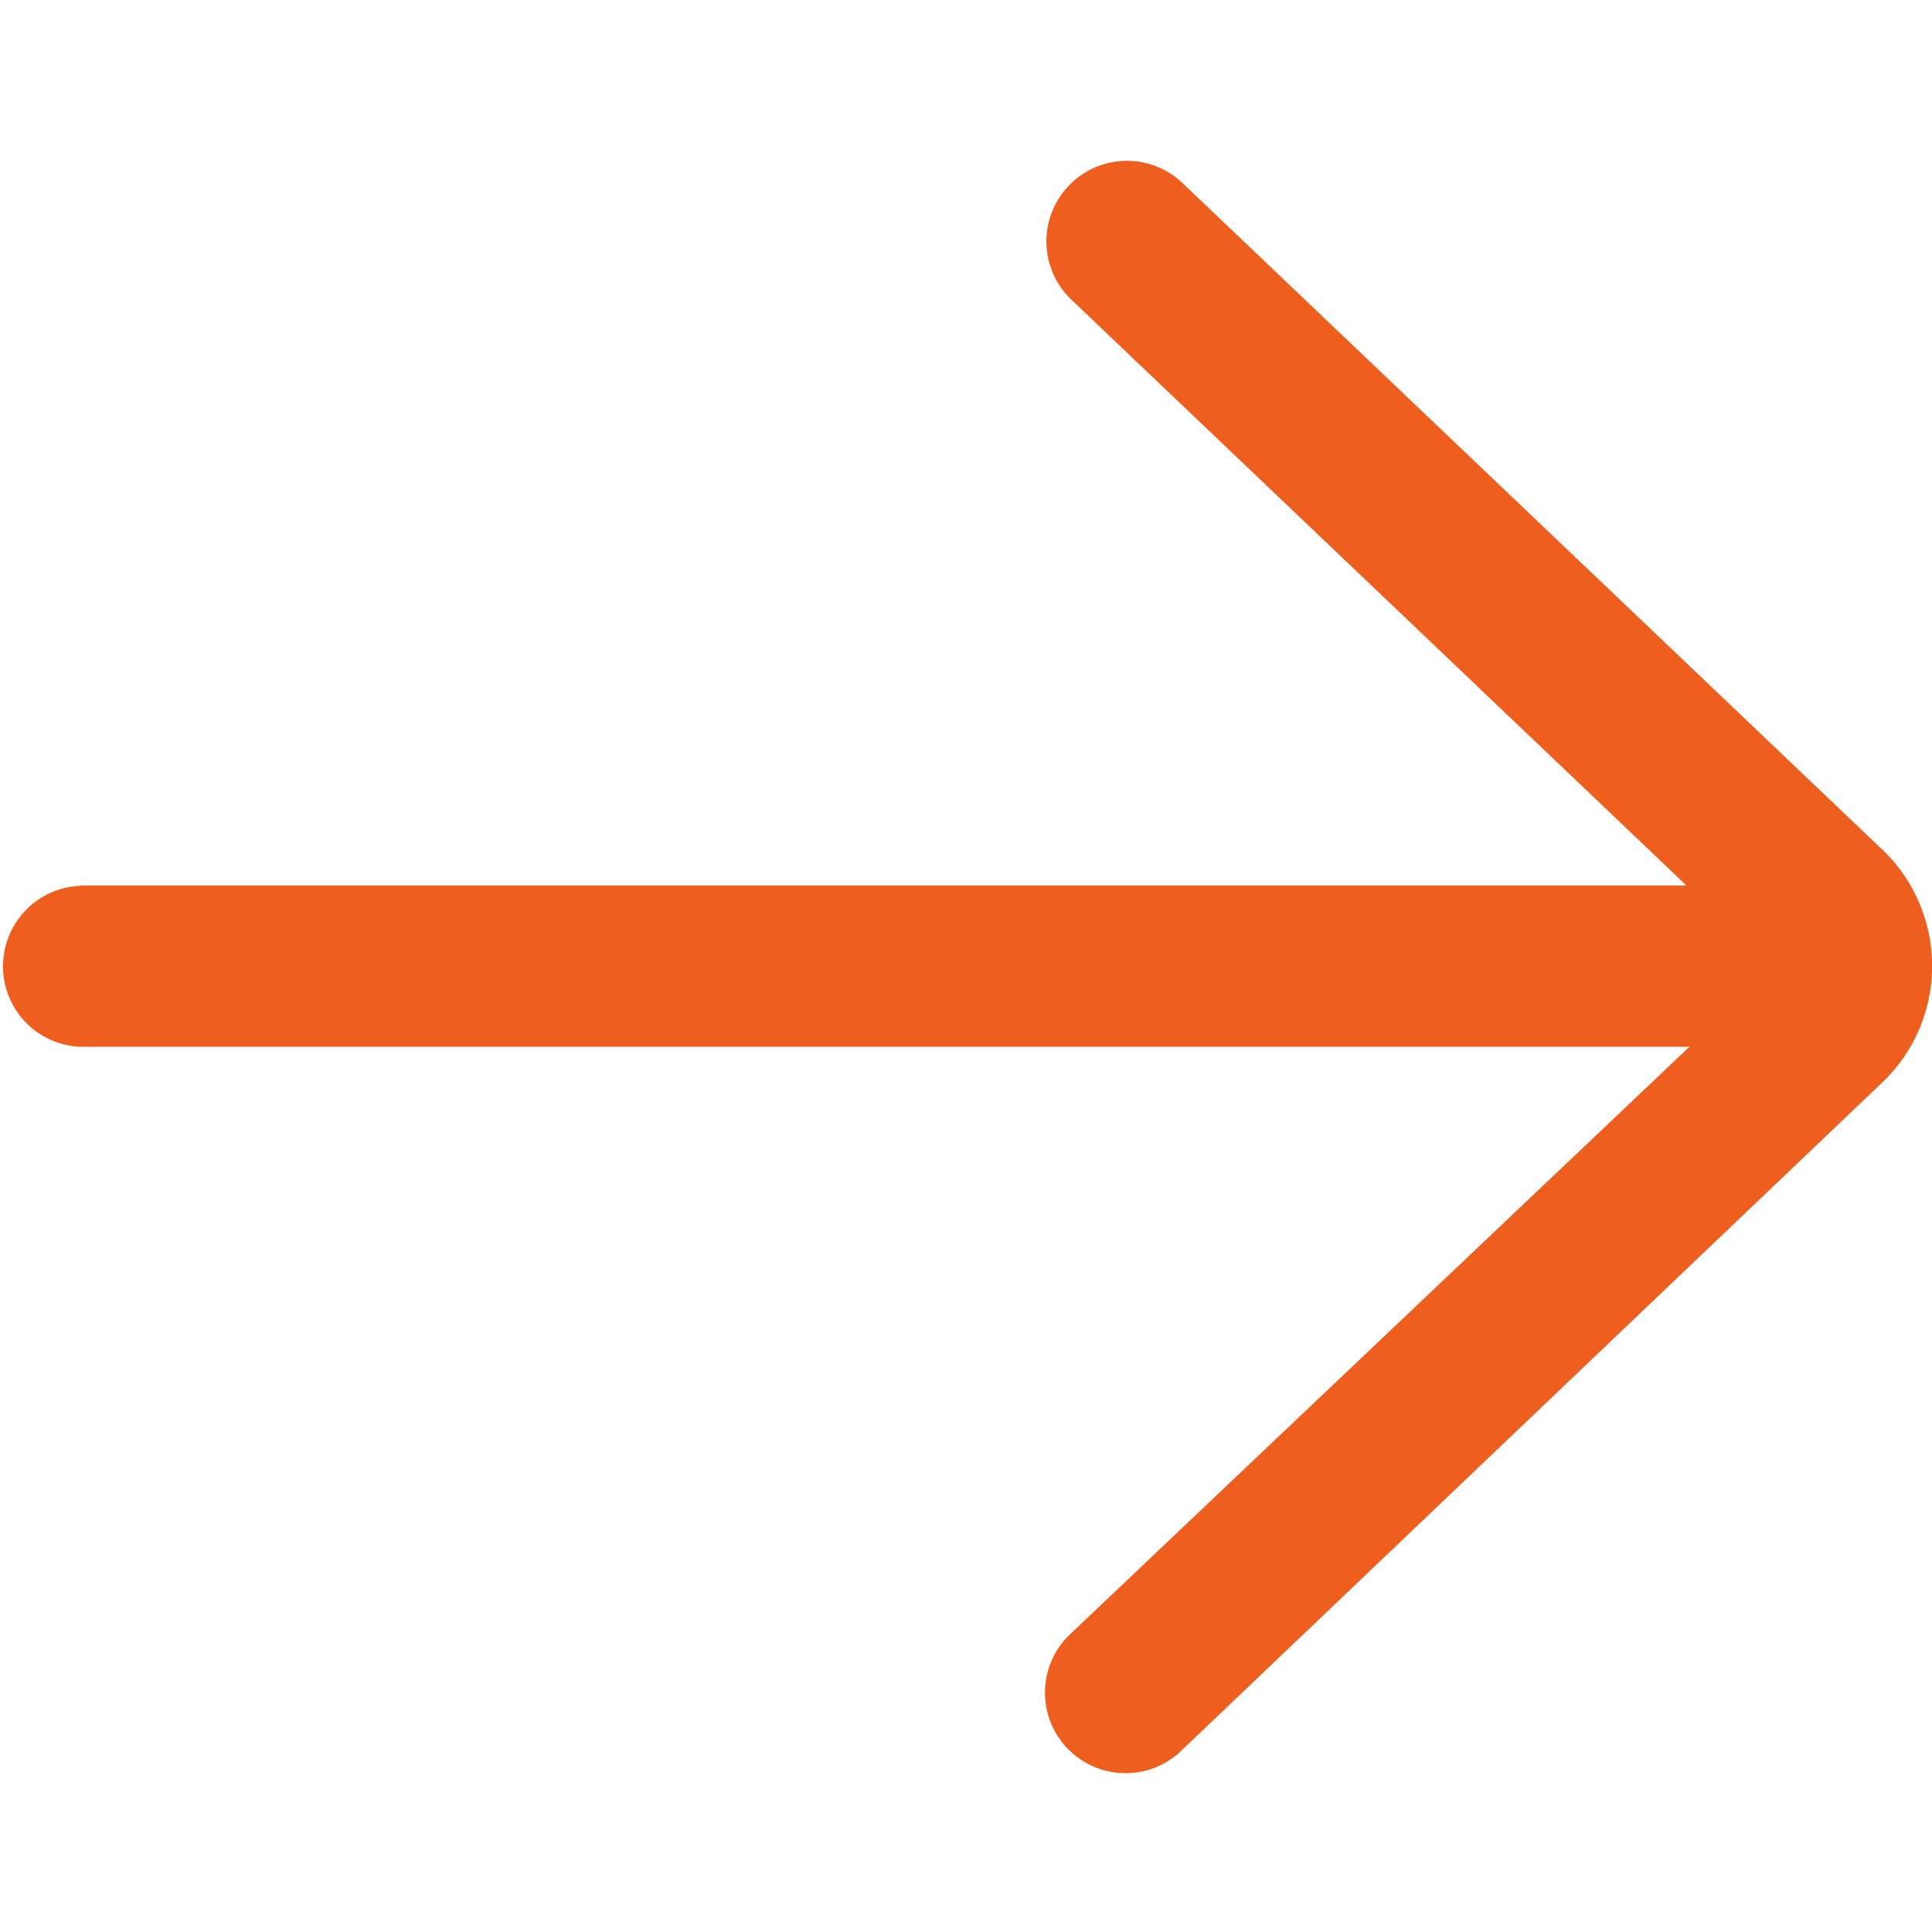 <svg xmlns="http://www.w3.org/2000/svg" width="16" height="16" viewBox="0 0 16 16">
    <defs>
        <clipPath id="prefix__clip-path">
            <path id="prefix__Rectangle_451" d="M0 0H16V16H0z" class="prefix__cls-1" data-name="Rectangle 451"/>
        </clipPath>
        <style>
            .prefix__cls-1{fill:#ee5e1e}
        </style>
    </defs>
    <g id="prefix__Mask_Group_88" data-name="Mask Group 88">
        <path id="prefix__left-arrow" d="M3.333 10h13.3L11.54 5.149a.667.667 0 0 1 .92-.966l5.816 5.54a1.333 1.333 0 0 1-.012 1.9l-5.8 5.529a.667.667 0 1 1-.92-.965l5.114-4.851H3.333a.667.667 0 0 1 0-1.333z" class="prefix__cls-1" transform="translate(-2.667 -2.667)"/>
    </g>
</svg>
